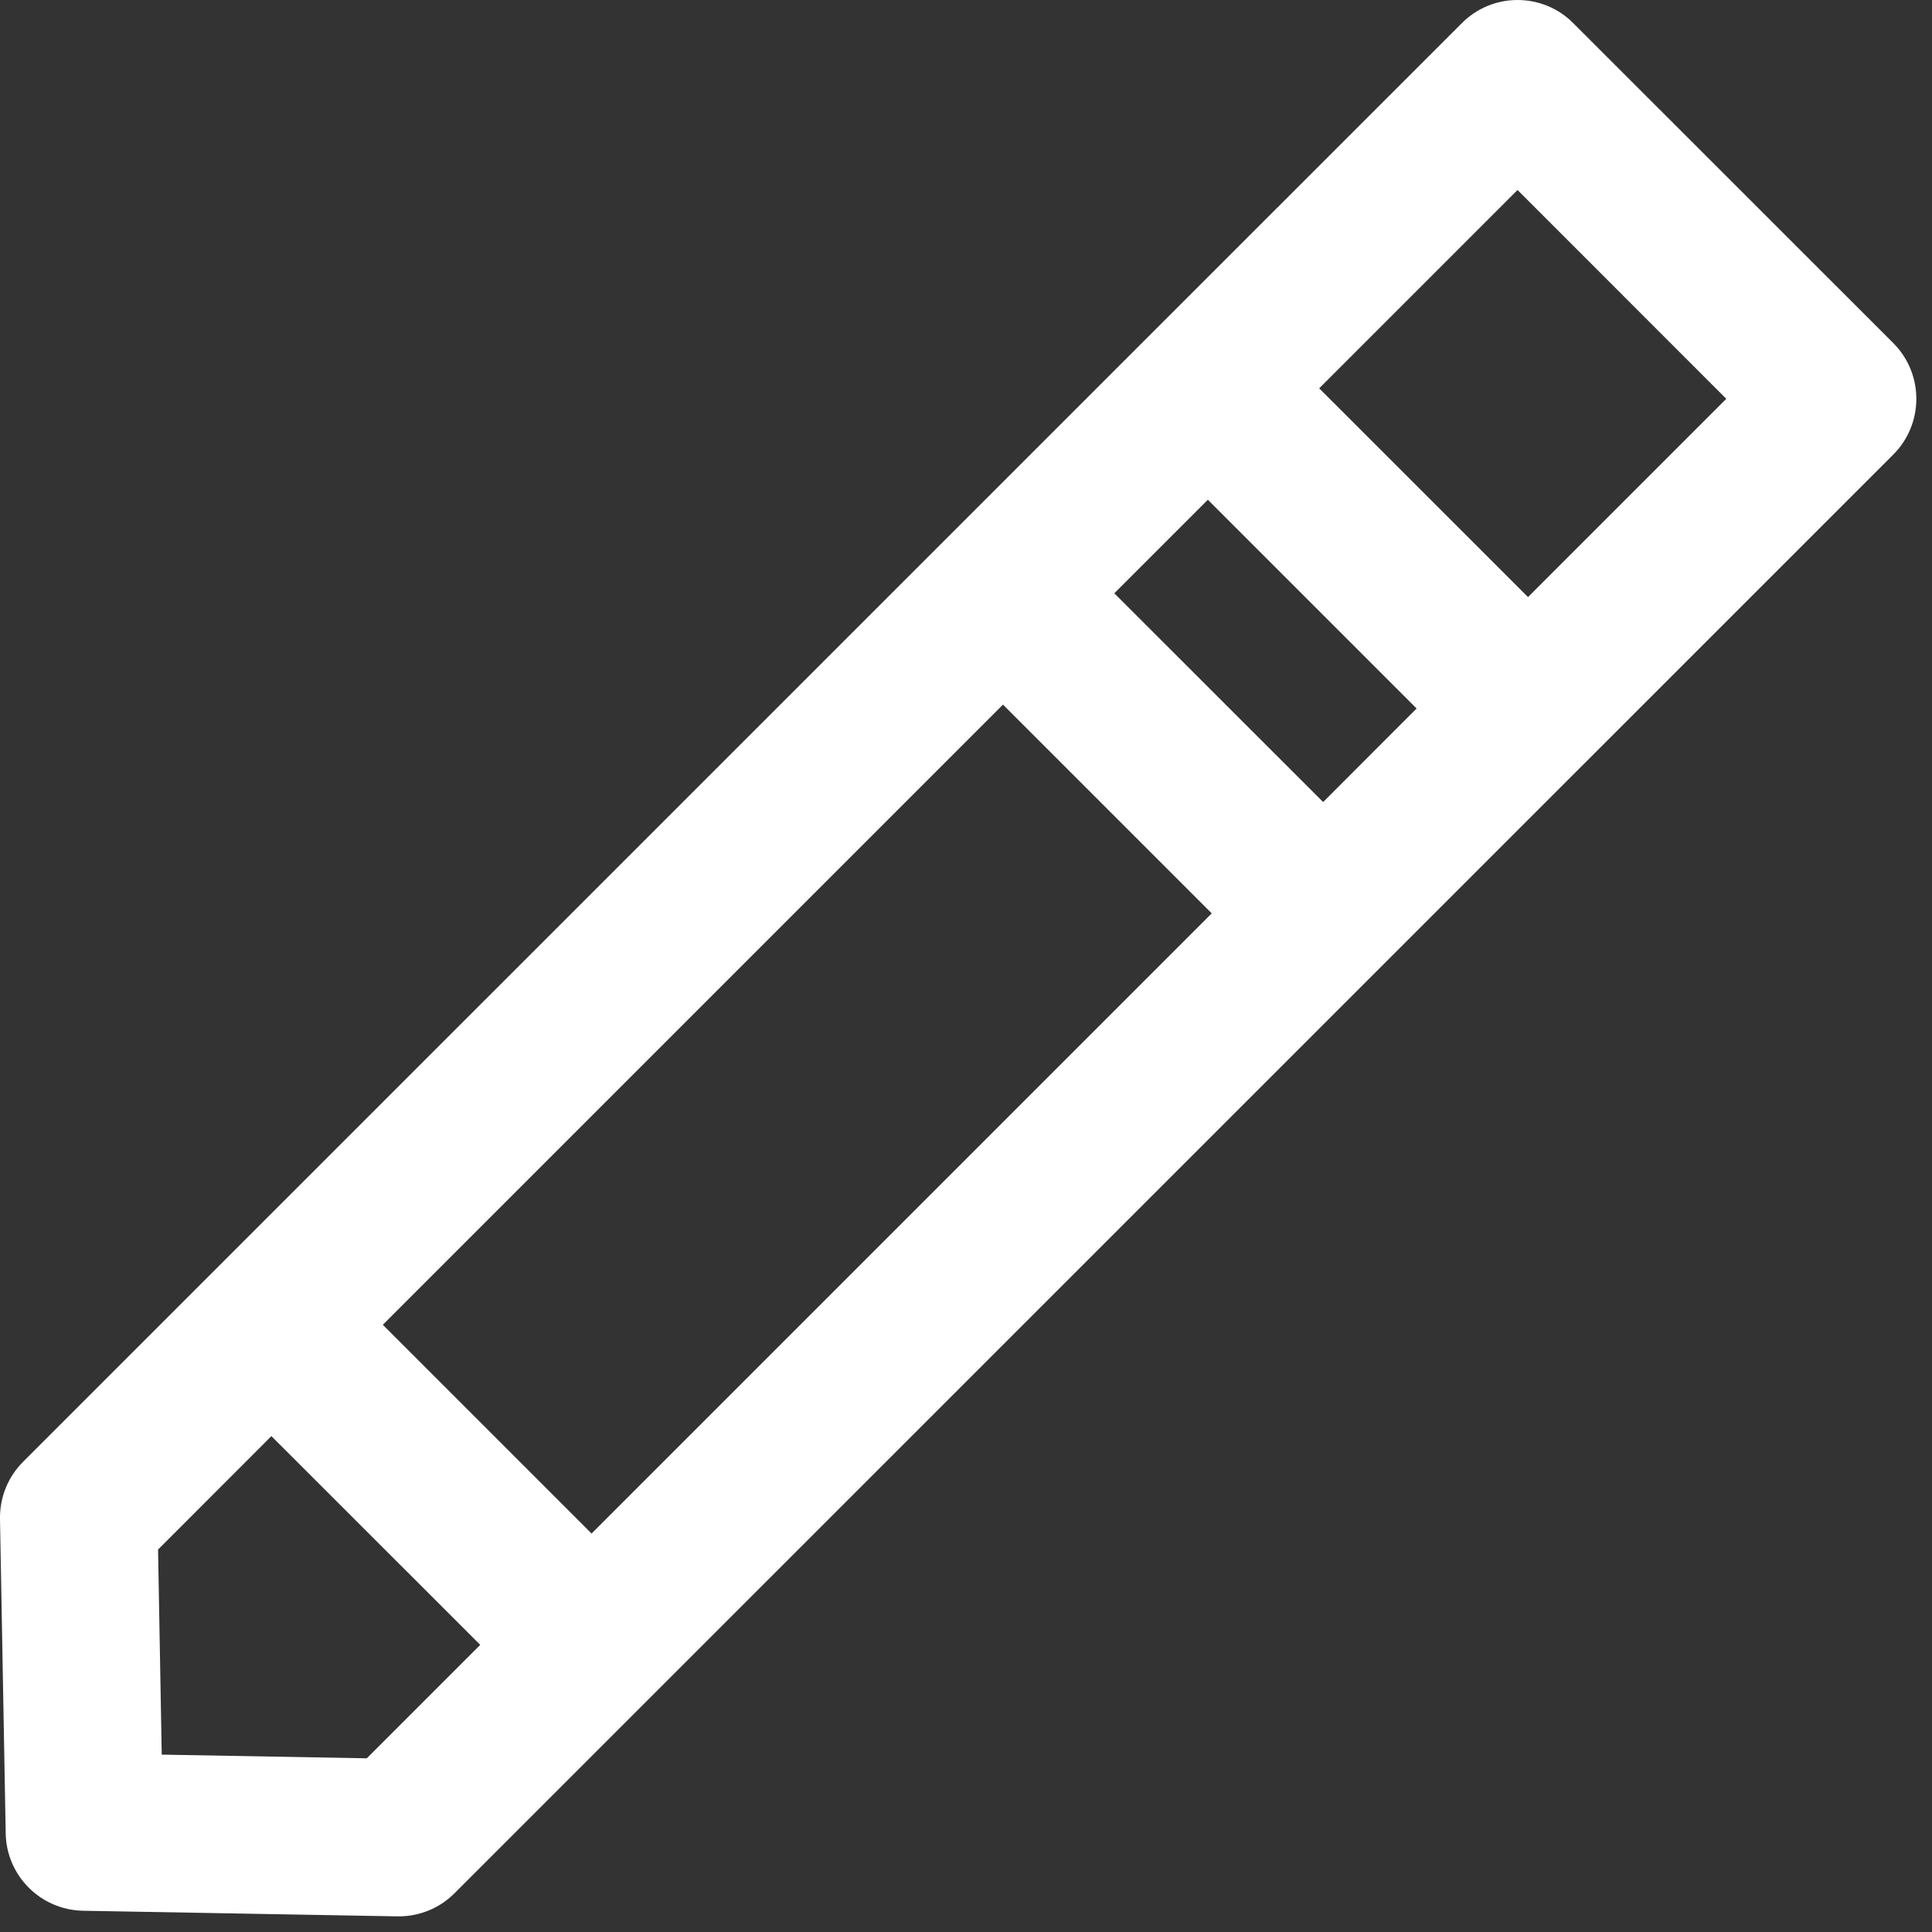 <svg width="21" height="21" viewBox="0 0 21 21" fill="none" xmlns="http://www.w3.org/2000/svg">
<rect x="0" y="0" width="21" height="21" fill="#333333" stroke="none"/>
<path d="M20.58 3.73L17.1 0.251C16.94 0.09 16.722 0 16.495 0C16.268 0 16.05 0.09 15.89 0.251L0.25 15.89C0.086 16.054 -0.004 16.278 0 16.511L0.062 19.928C0.07 20.389 0.442 20.76 0.902 20.769L4.32 20.83C4.325 20.83 4.33 20.83 4.335 20.83C4.562 20.83 4.78 20.74 4.94 20.579L20.58 4.94C20.913 4.606 20.913 4.064 20.58 3.73ZM14.382 8.718L12.112 6.449L13.129 5.432L15.398 7.701L14.382 8.718ZM6.43 16.669L4.161 14.4L10.902 7.659L13.171 9.928L6.43 16.669ZM3.987 19.112L1.758 19.072L1.718 16.843L2.95 15.61L5.22 17.879L3.987 19.112ZM16.609 6.49L14.339 4.221L16.495 2.065L18.764 4.335L16.609 6.49Z" fill="white"/>
</svg>

